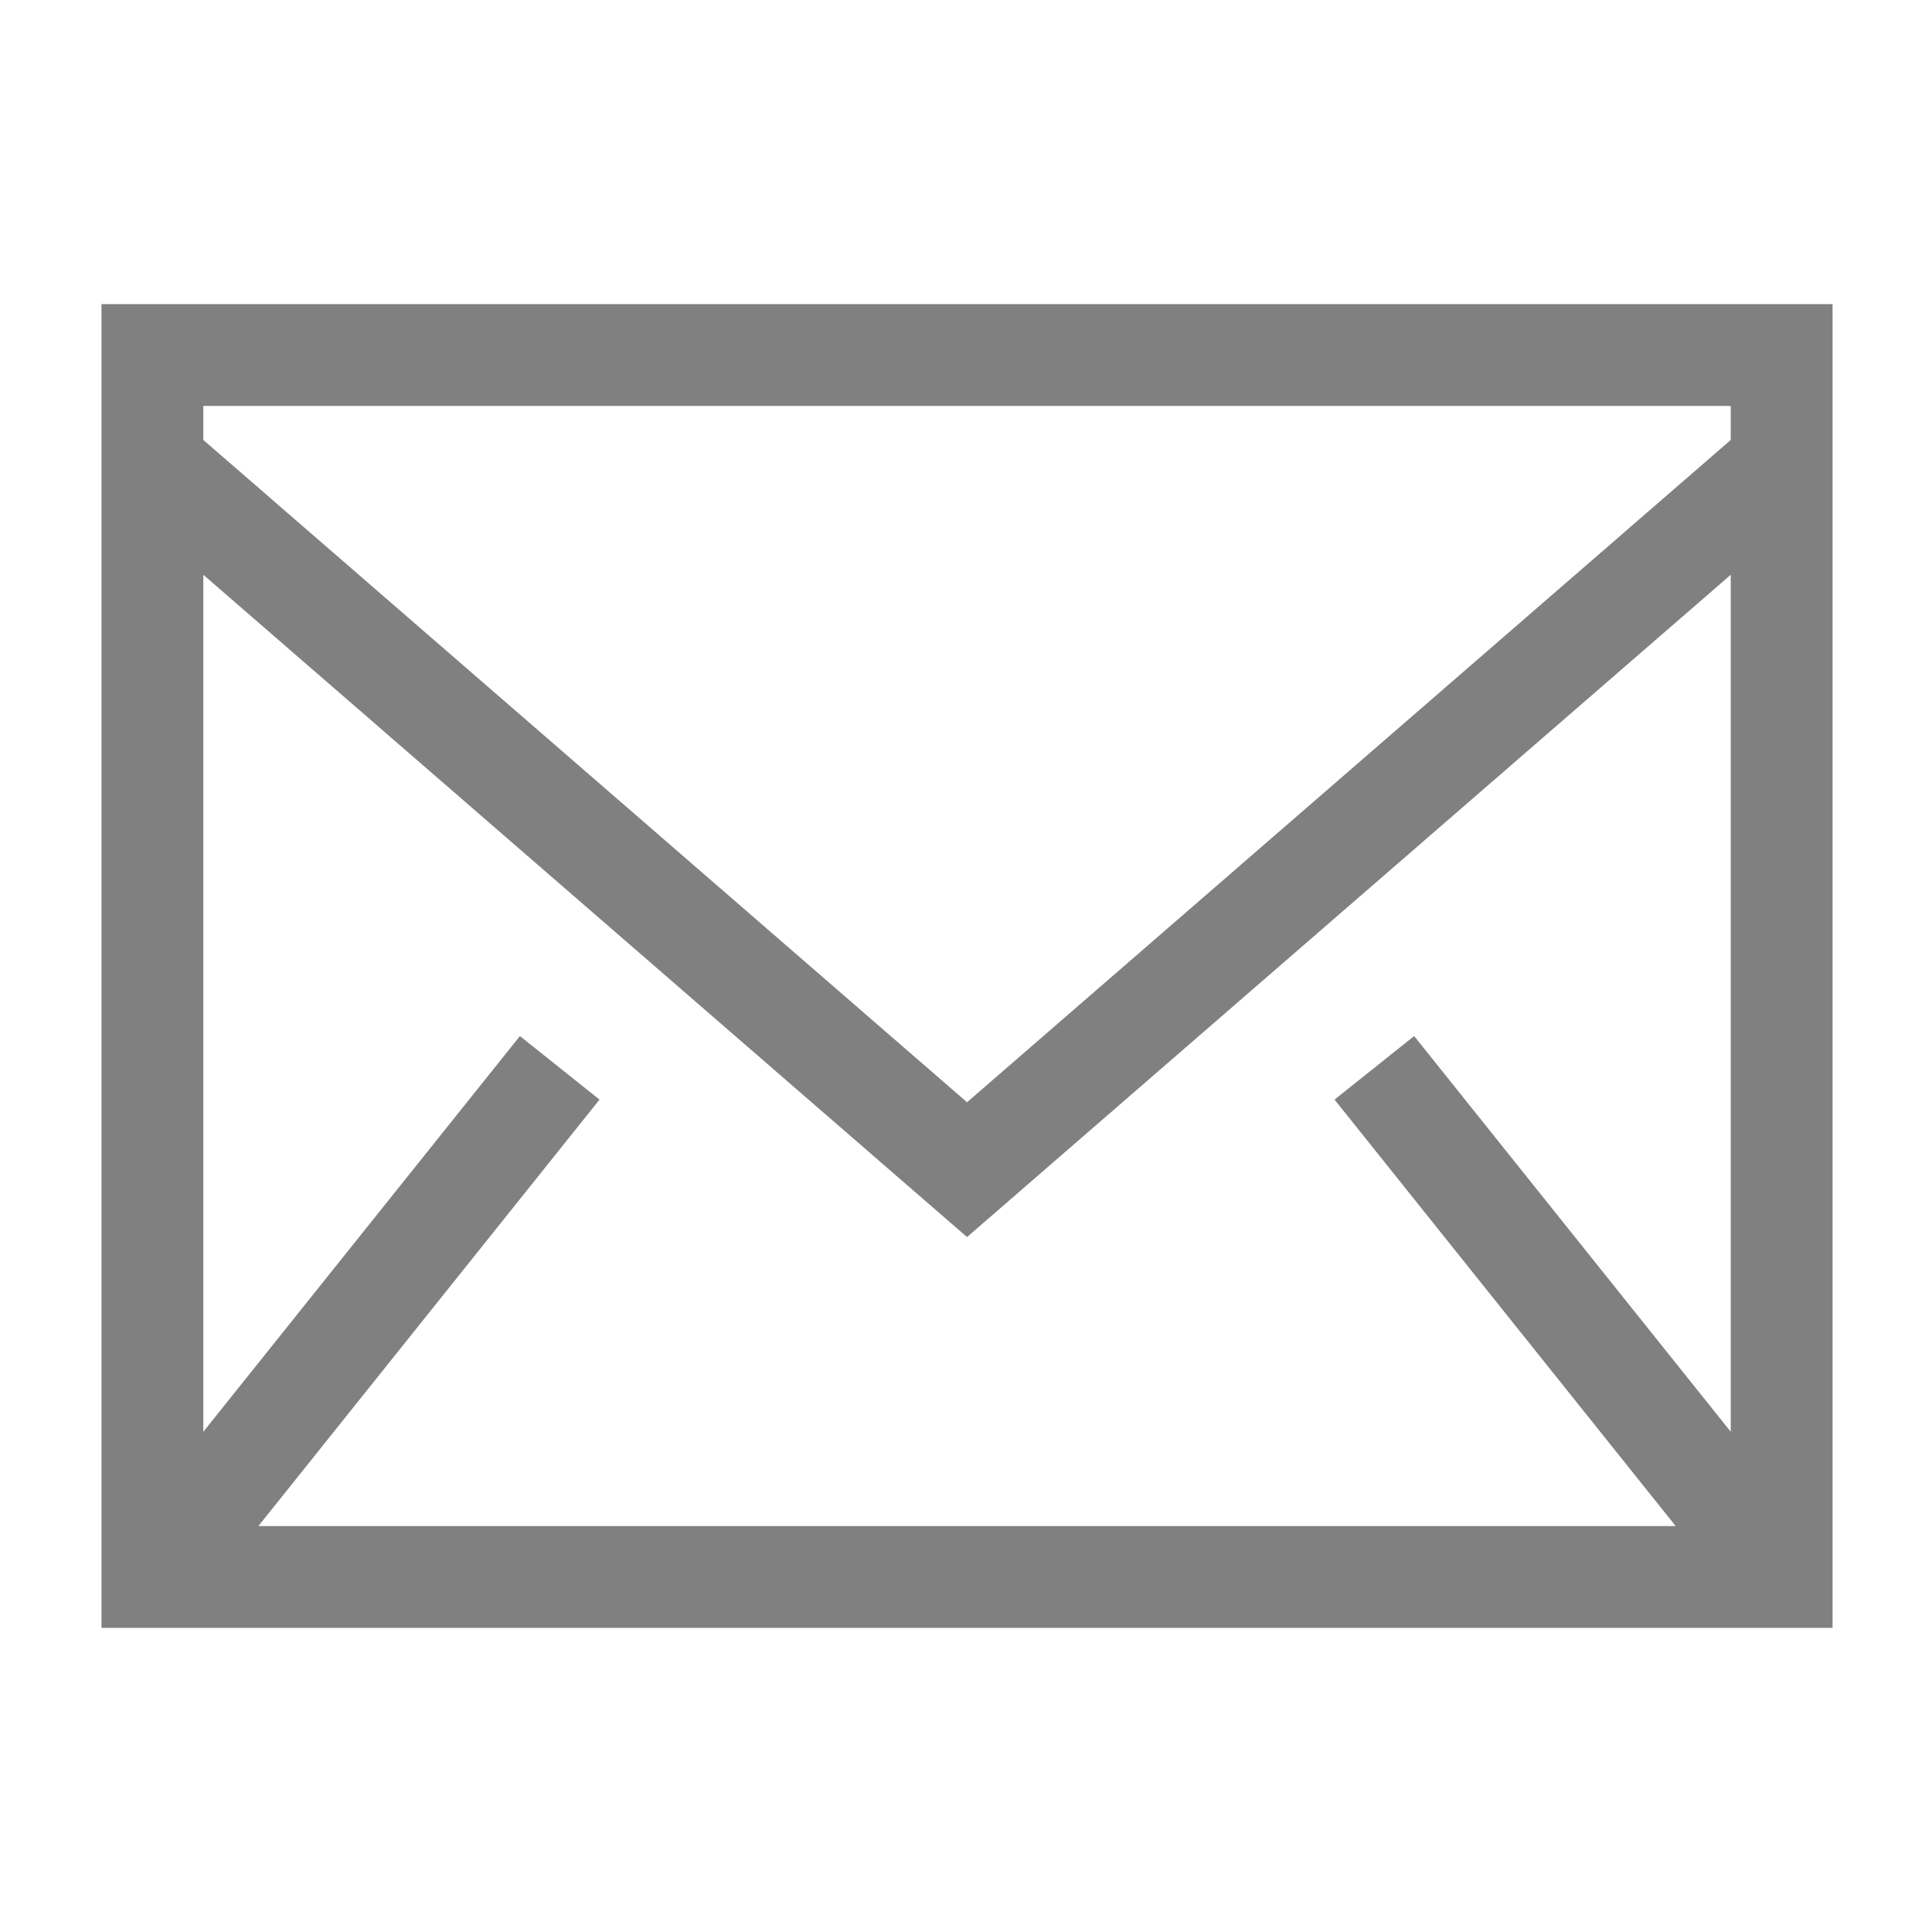 <?xml version="1.0" encoding="UTF-8" standalone="no" ?>
<!DOCTYPE svg PUBLIC "-//W3C//DTD SVG 1.1//EN" "http://www.w3.org/Graphics/SVG/1.1/DTD/svg11.dtd">
<svg xmlns="http://www.w3.org/2000/svg" xmlns:xlink="http://www.w3.org/1999/xlink" version="1.1" width="15" height="15" viewBox="0 0 15 15" xml:space="preserve">
<desc>Created with Fabric.js 5.3.0</desc>
<defs>
</defs>
<g transform="matrix(0.007 0 0 0.007 7.508 7.5)" id="WaoROwPDoIaZiC-apVivk"  >
<path style="stroke: none; stroke-width: 1; stroke-dasharray: none; stroke-linecap: butt; stroke-dashoffset: 0; stroke-linejoin: miter; stroke-miterlimit: 4; fill: rgb(128,128,128); fill-rule: evenodd; opacity: 1;" vector-effect="non-scaling-stroke"  transform=" translate(-960, -960.117)" d="M 0 1694.235 L 1920 1694.235 L 1920 226 L 0 226 L 0 1694.235 Z M 112.941 376.664 L 112.941 338.94 L 1807.06 338.94 L 1807.06 376.663 L 960 1111.233 L 112.941 376.663 Z M 1807.06 526.198 L 1807.06 1476.711 L 1455.926 1037.821 L 1367.606 1108.296 L 1745.959 1581.294 L 174.042 1581.294 L 552.395 1108.296 L 464.075 1037.821 L 112.941 1476.711 L 112.941 526.198 L 960 1260.768 L 1807.059 526.198 Z" stroke-linecap="round" />
</g>
</svg>